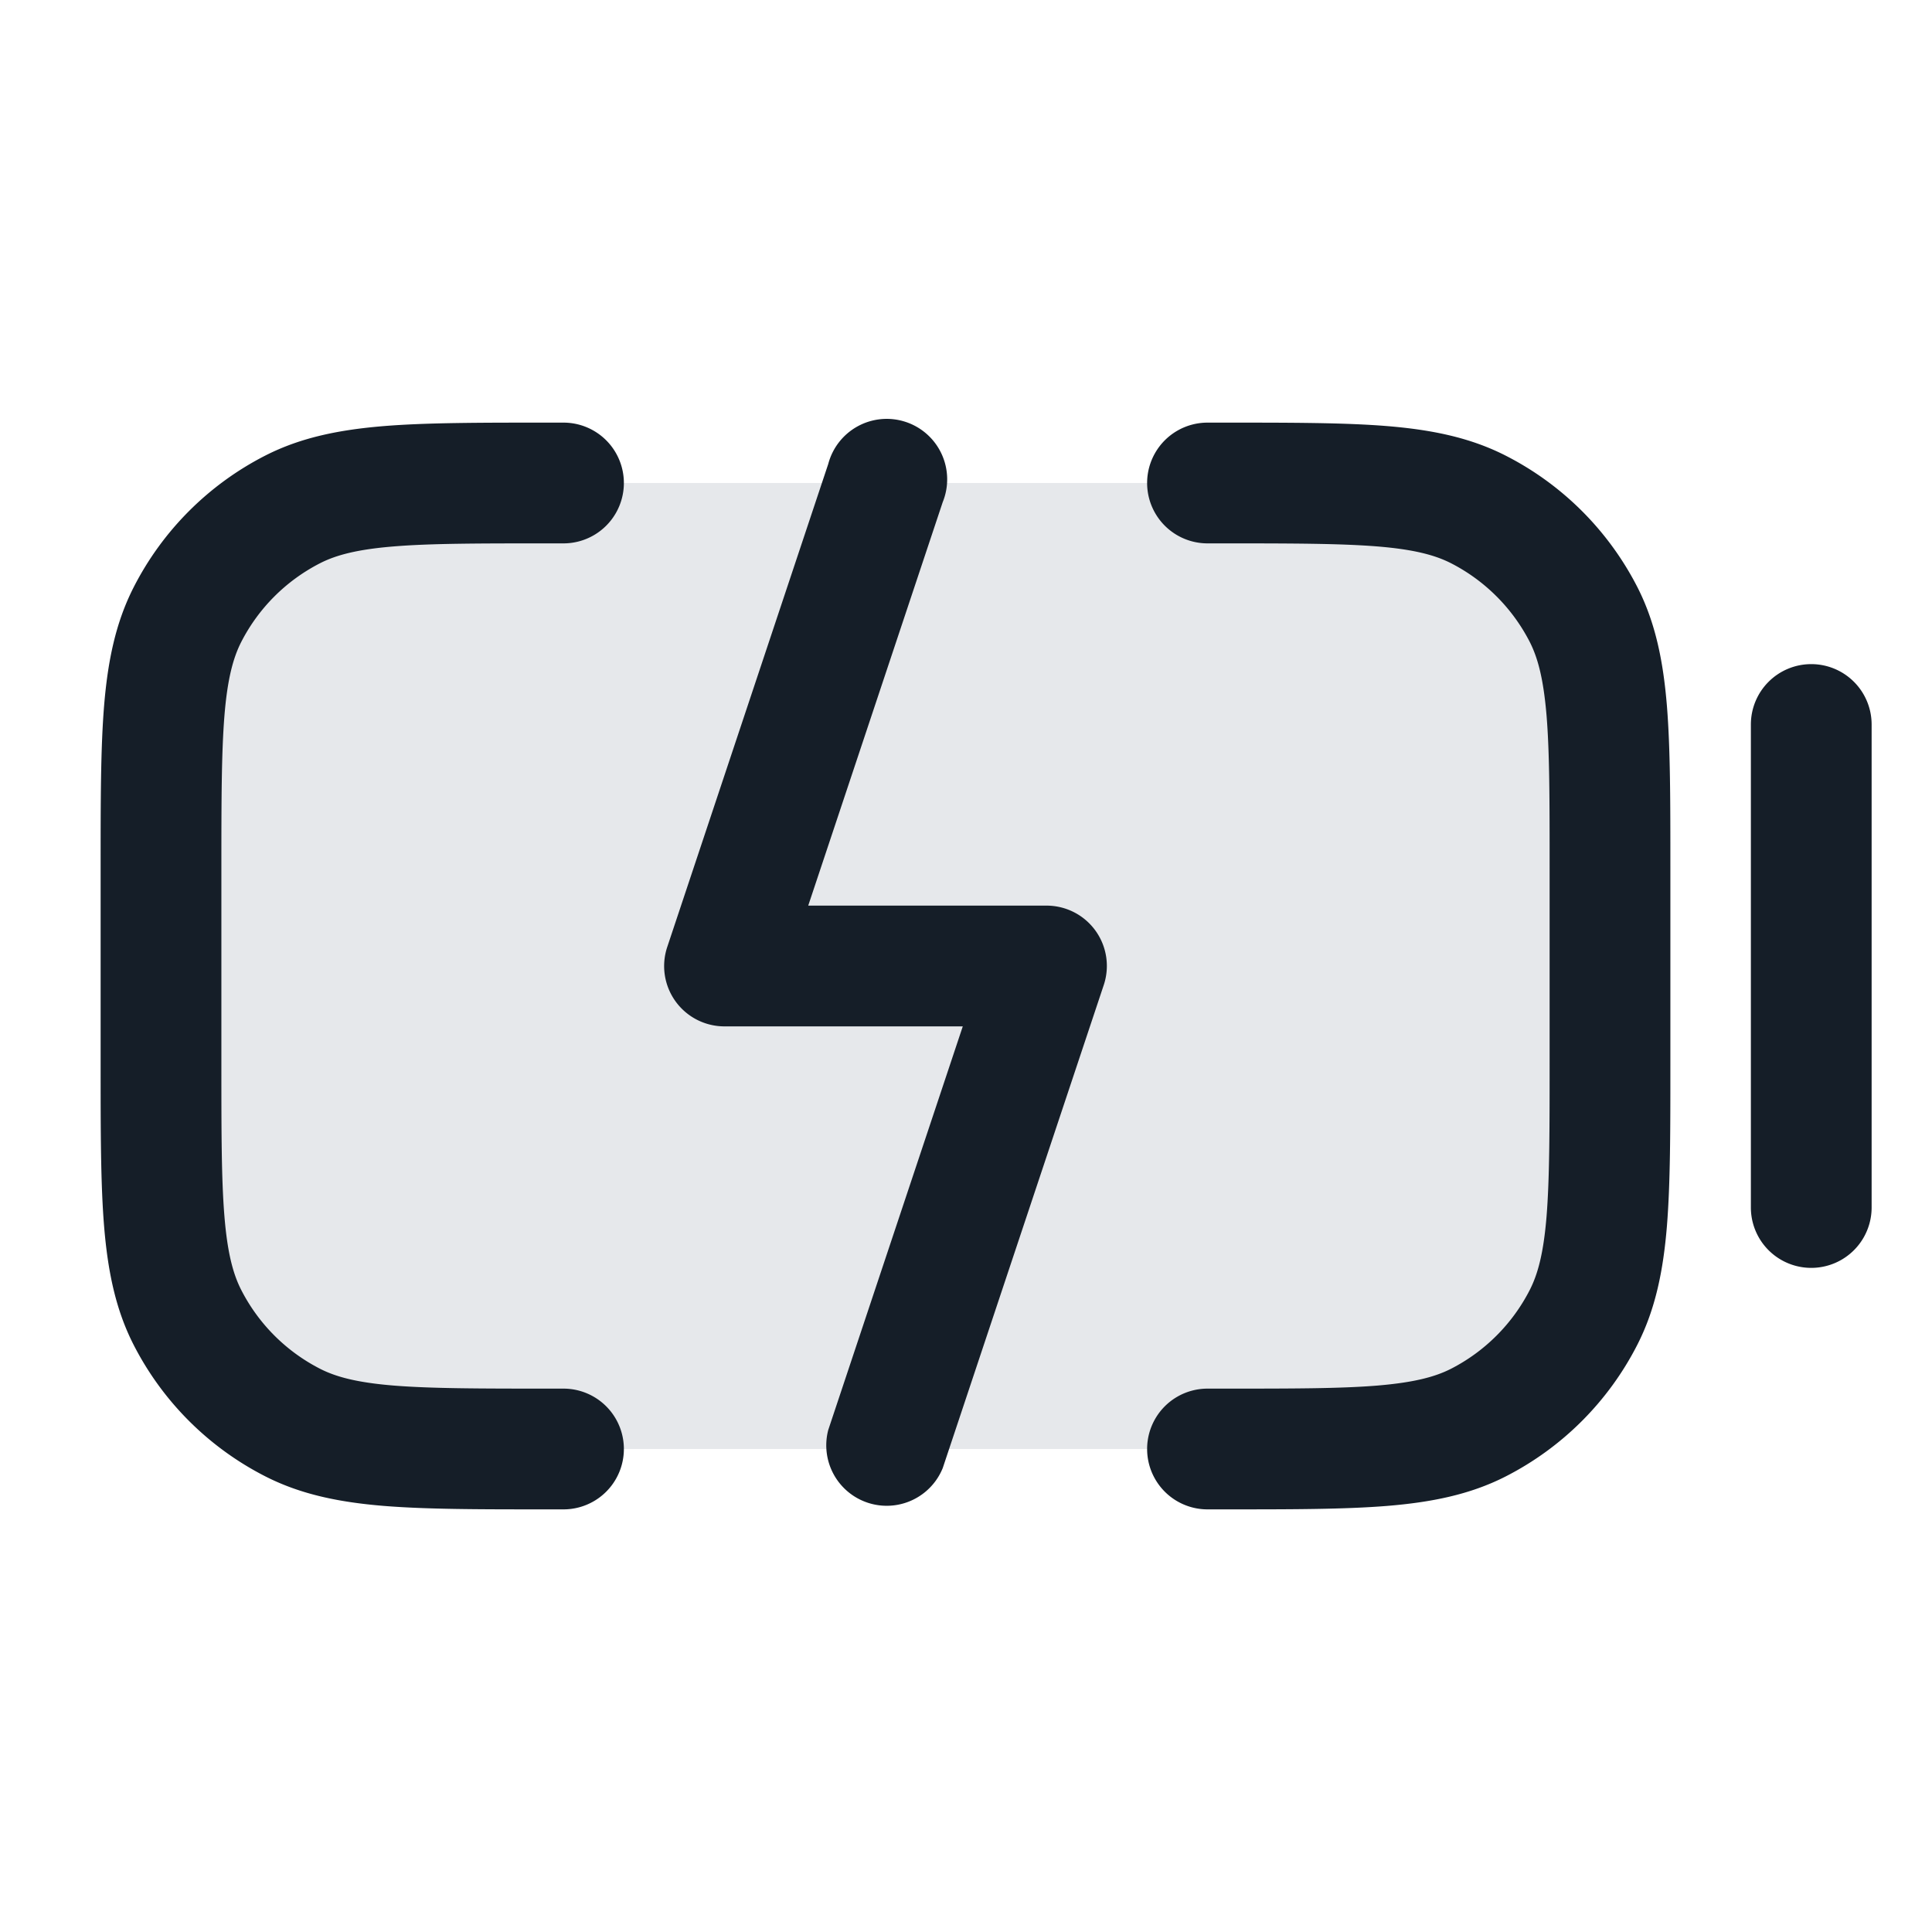 <svg xmlns="http://www.w3.org/2000/svg" viewBox="0 0 24 24"><path fill="#636F7E" opacity=".16" d="M2 10.8v2.4c0 1.68 0 2.52.327 3.162a3 3 0 0 0 1.311 1.311C4.28 18 5.12 18 6.8 18h8.4c1.68 0 2.52 0 3.162-.327a3 3 0 0 0 1.311-1.311C20 15.72 20 14.88 20 13.2v-2.4c0-1.68 0-2.52-.327-3.162a3 3 0 0 0-1.311-1.311C17.72 6 16.88 6 15.2 6H6.8c-1.68 0-2.52 0-3.162.327a3 3 0 0 0-1.311 1.311C2 8.28 2 9.12 2 10.8Z"/><path fill="#151E28" d="M17.109 6.788c-.462-.037-1.057-.038-1.909-.038H15a.75.75 0 0 1 0-1.5h.232c.813 0 1.469 0 2 .043.546.045 1.026.14 1.47.366.706.359 1.28.933 1.64 1.638.226.445.32.925.365 1.471.043.531.043 1.187.043 2v2.464c0 .813 0 1.469-.043 2-.045.546-.14 1.026-.366 1.47a3.749 3.749 0 0 1-1.639 1.64c-.444.226-.924.32-1.47.365-.531.043-1.187.043-2 .043H15a.75.75 0 0 1 0-1.5h.2c.852 0 1.447 0 1.91-.038.453-.038.714-.107.912-.207.423-.216.767-.56.983-.984.1-.197.17-.458.207-.912.037-.462.038-1.057.038-1.909v-2.4c0-.853 0-1.447-.038-1.91-.038-.453-.107-.714-.207-.912a2.255 2.255 0 0 0-.983-.983c-.198-.1-.459-.17-.913-.207ZM6.768 5.25H7a.75.75 0 0 1 0 1.5h-.2c-.852 0-1.447 0-1.91.038-.453.037-.714.107-.911.207-.424.216-.768.56-.984.983-.1.198-.17.459-.207.913-.037.462-.038 1.057-.038 1.909v2.4c0 .852 0 1.447.038 1.91.037.453.107.714.207.911.216.424.56.768.984.984.197.1.458.17.912.207.462.037 1.057.038 1.909.038H7a.75.75 0 0 1 0 1.5h-.232c-.813 0-1.469 0-2-.043-.546-.045-1.026-.14-1.47-.366a3.749 3.749 0 0 1-1.64-1.639c-.226-.444-.32-.924-.365-1.47-.043-.531-.043-1.187-.043-2v-2.464c0-.813 0-1.469.043-2 .045-.546.14-1.026.366-1.47a3.749 3.749 0 0 1 1.639-1.64c.444-.226.924-.32 1.47-.365.531-.043 1.187-.043 2-.043Zm4.943.987L10.04 11.25H13a.749.749 0 0 1 .711.987l-2 6a.751.751 0 0 1-1.422-.474l1.671-5.013H9a.749.749 0 0 1-.711-.987l2-6a.751.751 0 1 1 1.422.474ZM22.5 8.25a.75.75 0 0 1 .75.75v6a.75.75 0 0 1-1.5 0V9a.75.75 0 0 1 .75-.75Z"/></svg>